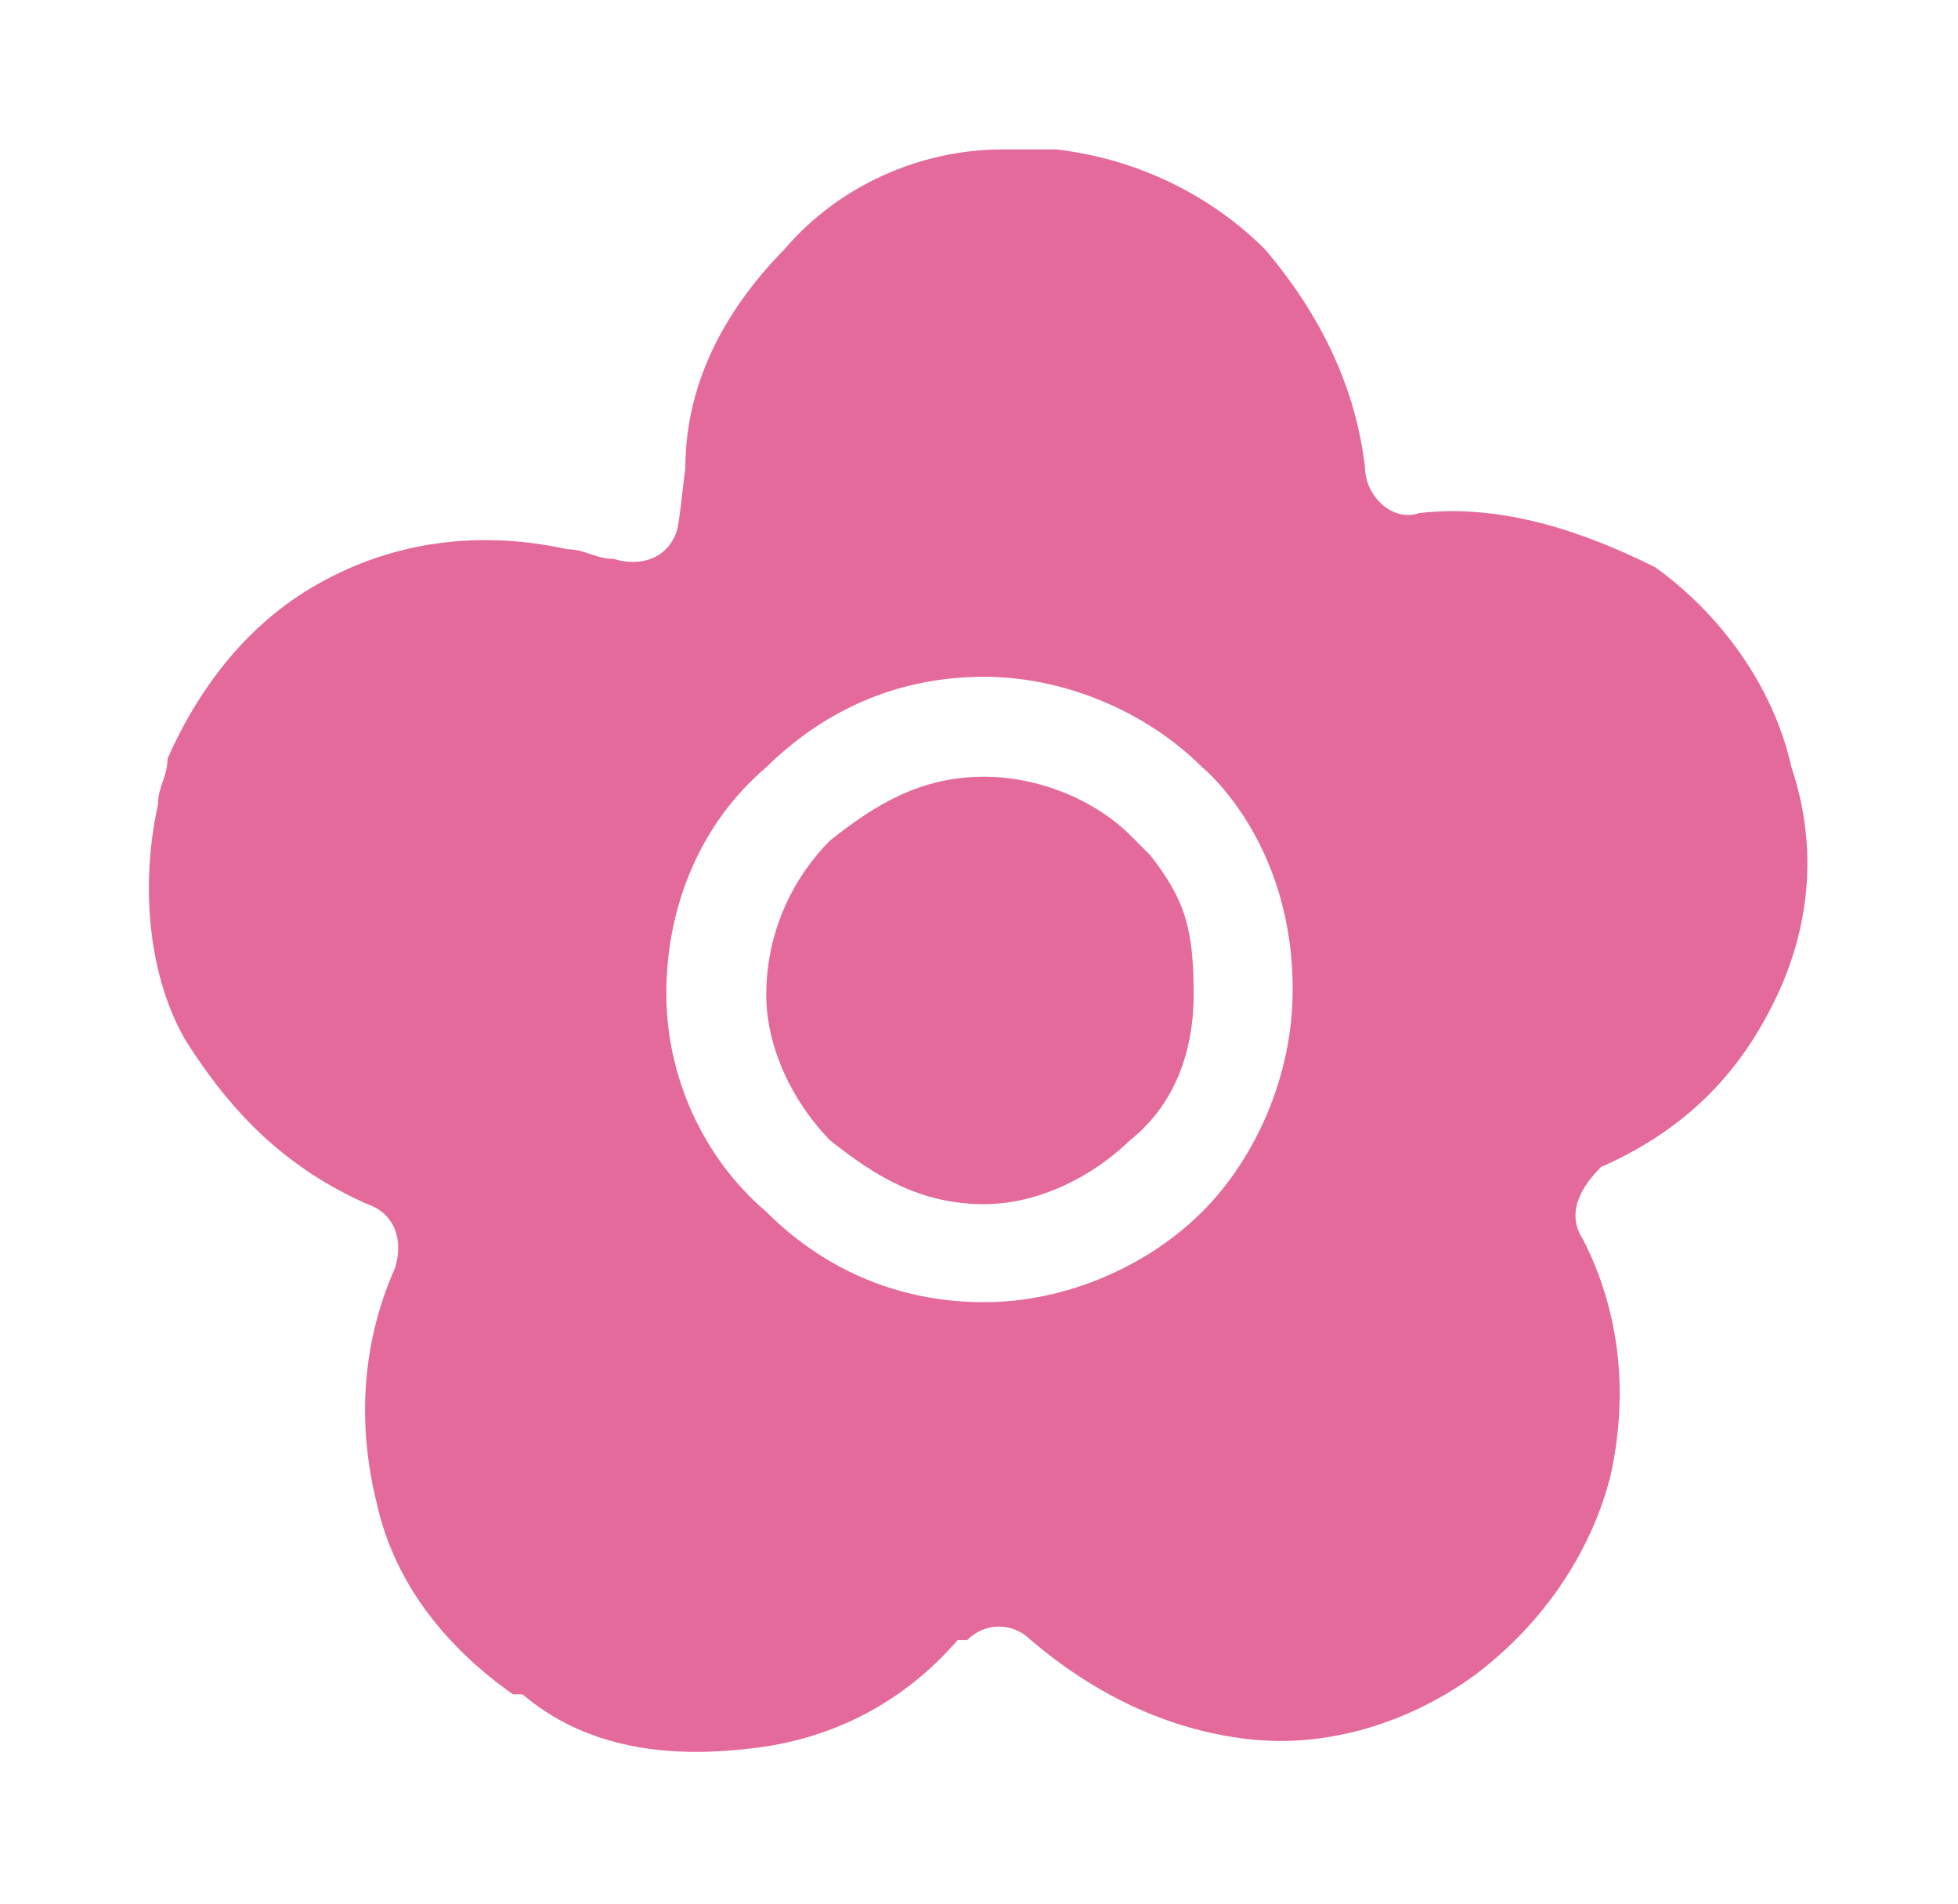 <?xml version="1.0" encoding="utf-8"?>
<svg version="1.1" xmlns="http://www.w3.org/2000/svg" xmlns:xlink="http://www.w3.org/1999/xlink" x="0px" y="0px"
	 viewBox="0 0 205.7 200" style="enable-background:new 0 0 205.7 200;" xml:space="preserve">
<path fill="#E56A9C" d="M103.4,71.1c8.6,0,17.2,3.8,22.9,9.5c0,0,9.7,7.8,9.5,23.8c-0.1,8.6-3.8,17.2-9.5,22.9
	c-5.7,5.7-14.3,9.5-22.9,9.5c-9.5,0-17.2-3.8-22.9-9.5c-6.7-5.7-10.5-14.3-10.5-22.9c0-9.5,3.8-18.1,10.5-23.8
	C86.3,74.9,93.9,71.1,103.4,71.1z M118.8,87.8c-3.8-3.8-9.7-6.2-15.4-6.2c-6.7,0-11.4,2.9-16.2,6.7c-3.8,3.8-6.7,9.5-6.7,16.2
	c0,5.7,2.9,11.4,6.7,15.3c4.8,3.8,9.5,6.7,16.2,6.7c5.7,0,11.4-2.9,15.3-6.7c4.8-3.8,6.7-9.5,6.7-15.3c0-6.7-0.8-9.9-4.6-14.7
	 M131.1,182.7c8.6,1,17.2-1.9,23.8-6.7c7.6-5.7,12.4-13.4,14.3-21c1.9-8.6,1-17.2-2.9-24.8c-1.9-2.9,0-5.7,1.9-7.6
	c8.6-3.8,14.3-9.5,18.1-17.2c3.8-7.6,4.8-16.2,1.9-24.8c-1.9-8.6-7.6-16.2-14.3-21c-7.6-3.8-16.2-6.7-24.8-5.7
	c-2.9,1-5.7-1.9-5.7-4.8c-1-8.6-4.8-16.2-10.5-22.9c-5.7-5.7-13.4-9.5-21.9-10.5h-5.7c-8.6,0-17.2,3.8-22.9,10.5
	C76.7,32,72,39.7,72,49.2l0,0c-0.2,1.3-0.6,5.6-0.9,6.6c-1,2.9-3.8,3.8-6.7,2.9c-1.9,0-2.9-1-4.8-1c-8.6-1.9-17.2-1-24.8,2.9
	c-7.6,3.8-13.4,10.5-17.2,19.1c0,1.9-1,2.9-1,4.8c-1.9,8.6-1,18.1,2.9,24.8c4.8,7.6,10.5,13.4,19.1,17.2c2.9,1,3.8,3.8,2.9,6.7
	c-3.8,8.6-3.8,17.2-1.9,24.8c1.9,8.6,7.6,15.3,14.3,20h1c6.7,5.7,15.3,6.7,23.8,5.7c8.6-0.9,16.2-4.8,21.9-11.4h1
	c1.9-1.9,4.8-1.9,6.7,0C114.9,177.9,122.5,181.7,131.1,182.7L131.1,182.7z"/>
</svg>
